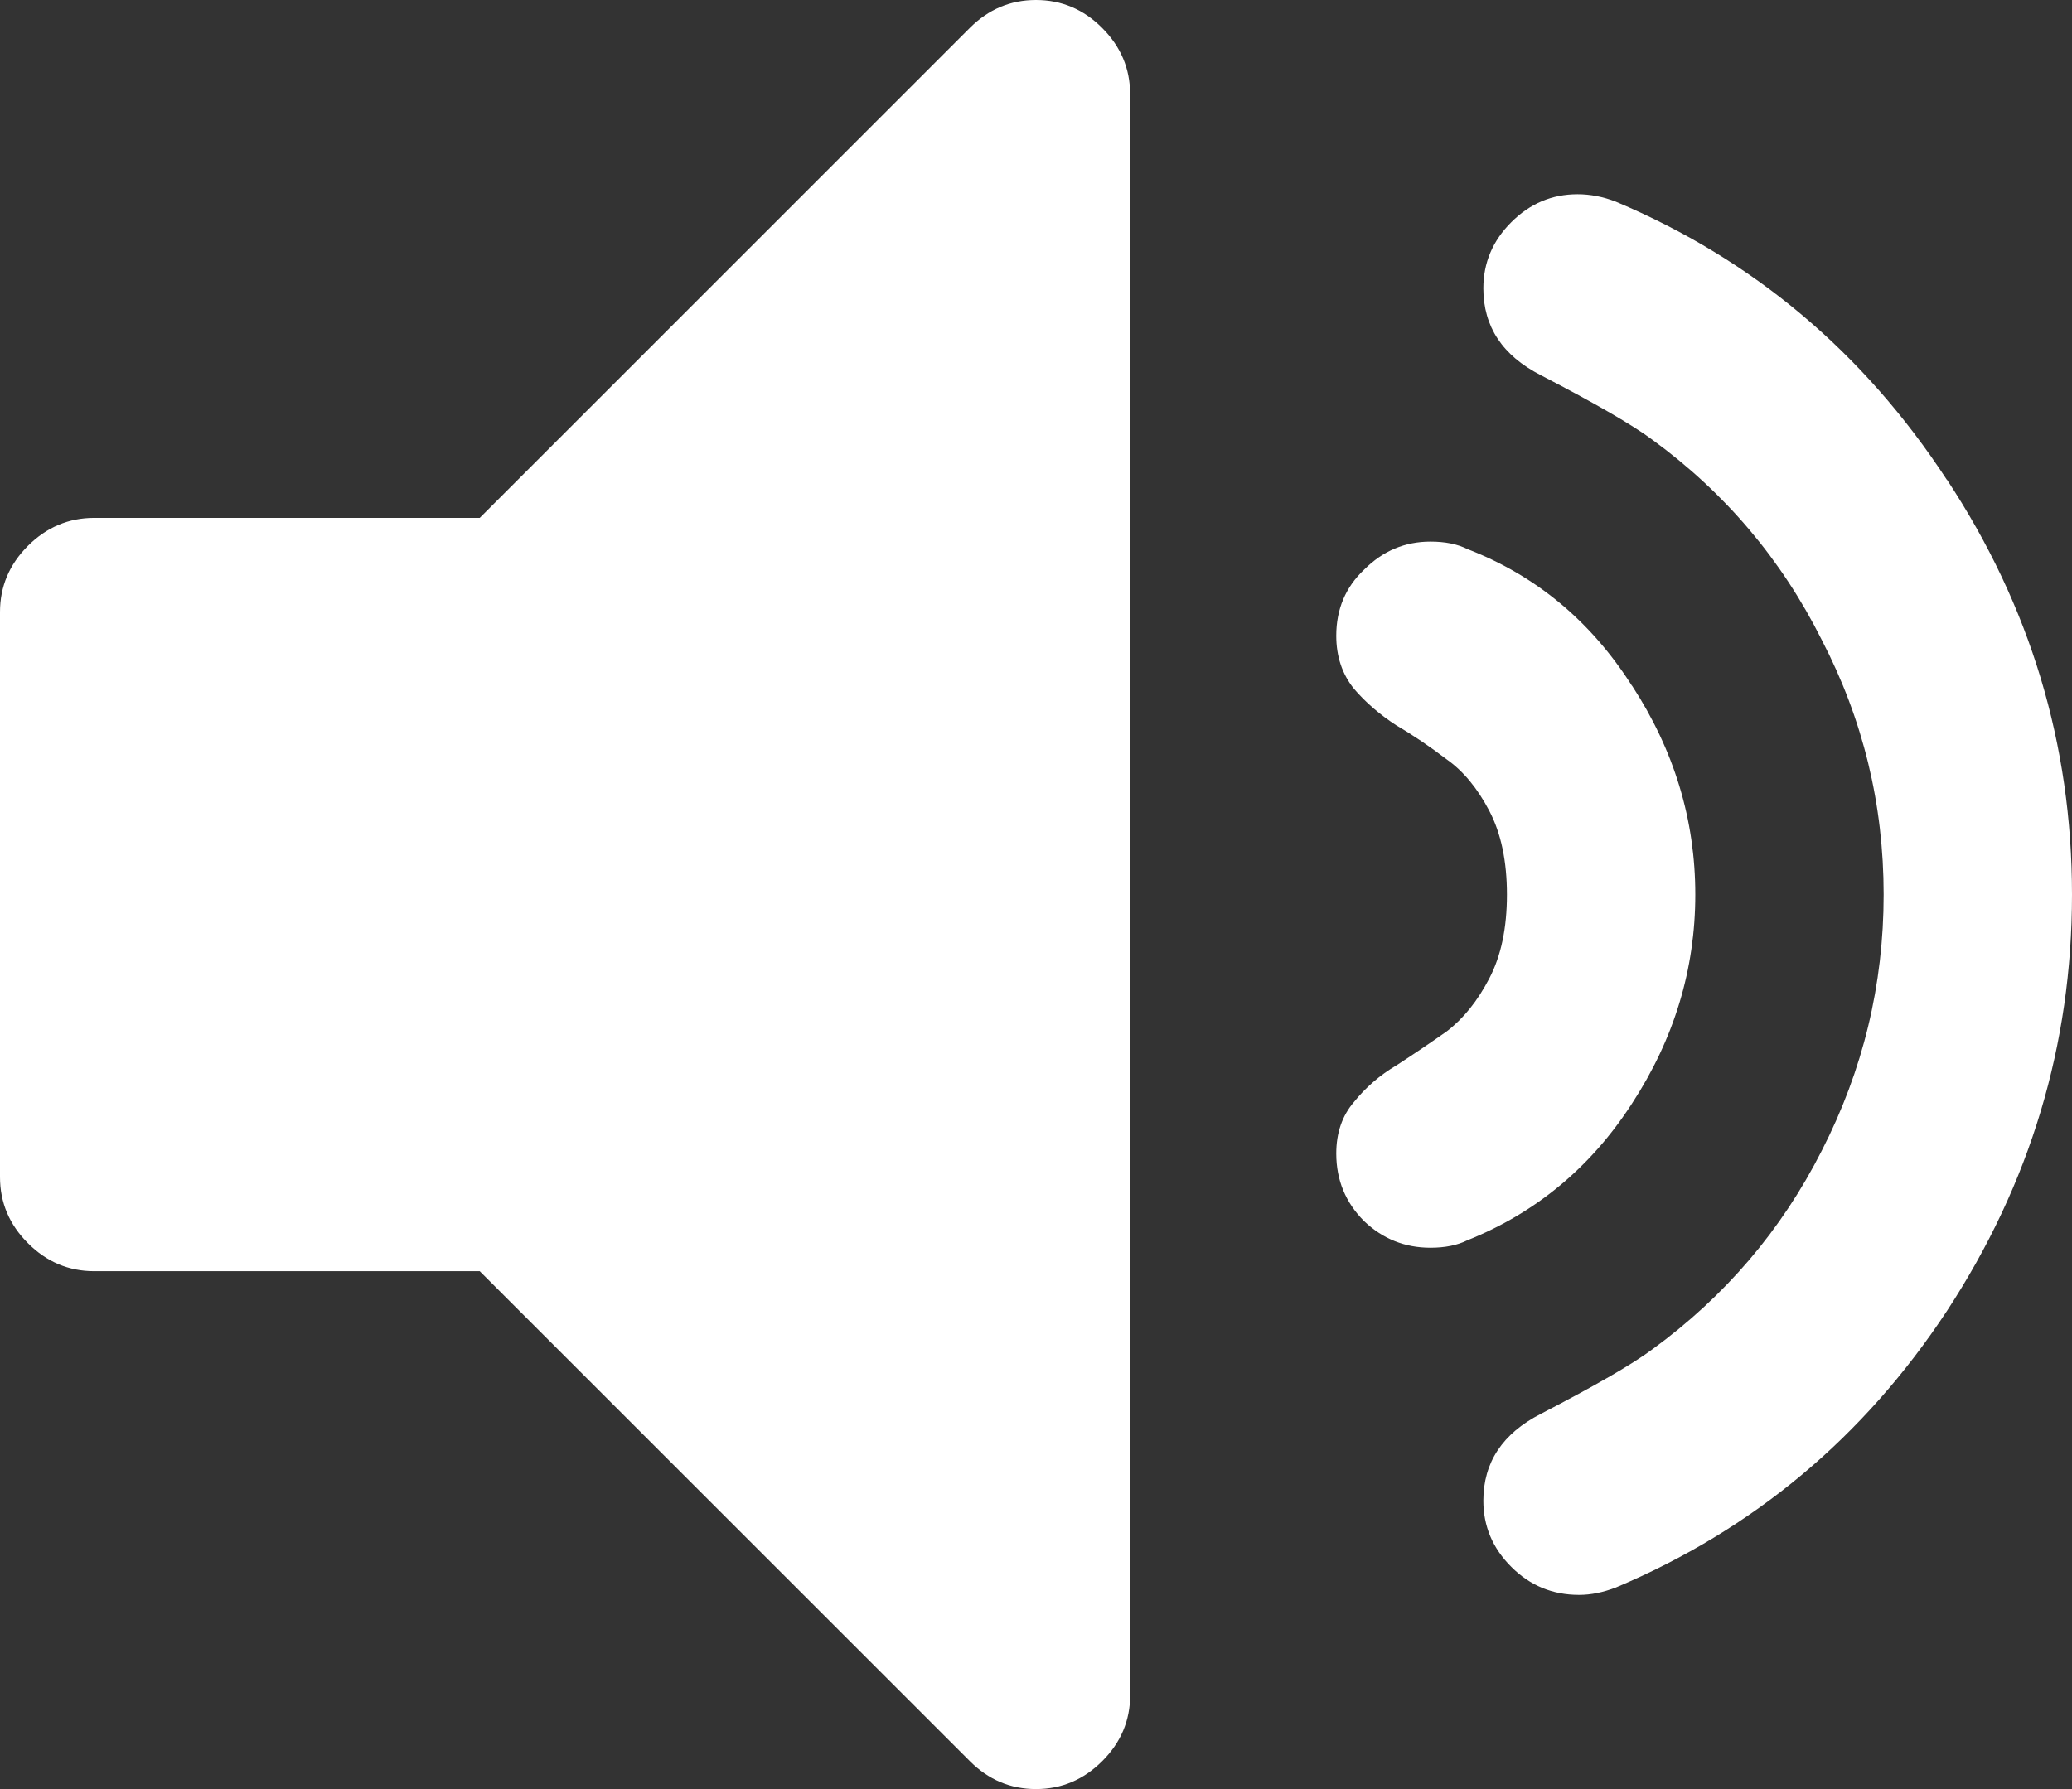 <svg xmlns="http://www.w3.org/2000/svg" height="27.143" width="31.429">
	<rect width="100%" height="100%" fill="#333333" stroke="none"/>
	<path style="fill:#fff" d="m 17.143,1.429 v 24.286 c 0,0.387 -0.141,0.722 -0.424,1.004 -0.283,0.283 -0.618,0.424 -1.004,0.424 -0.387,0 -0.722,-0.141 -1.004,-0.424 L 7.277,19.286 H 1.429 c -0.387,0 -0.722,-0.141 -1.004,-0.424 C 0.141,18.579 0,18.244 0,17.857 V 9.286 C 0,8.899 0.141,8.564 0.424,8.281 0.707,7.999 1.042,7.857 1.429,7.857 H 7.277 L 14.71,0.424 C 14.993,0.141 15.327,0 15.714,0 c 0.387,0 0.722,0.141 1.004,0.424 0.283,0.283 0.424,0.618 0.424,1.004 z m 7.612,8.973 c 0.64,0.982 0.96,2.039 0.96,3.17 0,1.131 -0.32,2.188 -0.96,3.17 -0.625,0.967 -1.458,1.659 -2.5,2.076 -0.149,0.074 -0.335,0.112 -0.558,0.112 -0.387,0 -0.722,-0.134 -1.004,-0.402 -0.283,-0.283 -0.424,-0.625 -0.424,-1.027 0,-0.312 0.089,-0.573 0.268,-0.781 0.179,-0.223 0.394,-0.409 0.647,-0.558 0.253,-0.164 0.506,-0.335 0.759,-0.513 0.253,-0.193 0.469,-0.461 0.647,-0.804 0.179,-0.342 0.268,-0.766 0.268,-1.272 0,-0.506 -0.089,-0.93 -0.268,-1.272 -0.179,-0.342 -0.394,-0.603 -0.647,-0.781 -0.253,-0.193 -0.506,-0.365 -0.759,-0.513 -0.253,-0.164 -0.469,-0.35 -0.647,-0.558 -0.179,-0.223 -0.268,-0.491 -0.268,-0.804 0,-0.402 0.141,-0.737 0.424,-1.004 0.283,-0.283 0.618,-0.424 1.004,-0.424 0.223,0 0.409,0.037 0.558,0.112 1.042,0.402 1.875,1.094 2.5,2.076 z m 4.777,-3.125 c 1.265,1.92 1.897,4.018 1.897,6.295 0,2.277 -0.632,4.382 -1.897,6.317 -1.265,1.92 -2.939,3.318 -5.022,4.196 -0.193,0.074 -0.379,0.112 -0.558,0.112 -0.402,0 -0.744,-0.141 -1.027,-0.424 C 22.641,23.49 22.5,23.155 22.5,22.768 c 0,-0.58 0.29,-1.019 0.871,-1.317 0.833,-0.432 1.399,-0.759 1.696,-0.982 1.101,-0.804 1.957,-1.808 2.567,-3.013 0.625,-1.22 0.938,-2.515 0.938,-3.884 0,-1.369 -0.312,-2.656 -0.938,-3.862 C 27.024,8.49 26.168,7.478 25.067,6.674 24.769,6.451 24.204,6.124 23.371,5.692 22.79,5.394 22.5,4.955 22.5,4.375 c 0,-0.387 0.141,-0.722 0.424,-1.004 0.283,-0.283 0.618,-0.424 1.004,-0.424 0.193,0 0.387,0.037 0.58,0.112 2.083,0.878 3.757,2.284 5.022,4.219 z" />
</svg>
